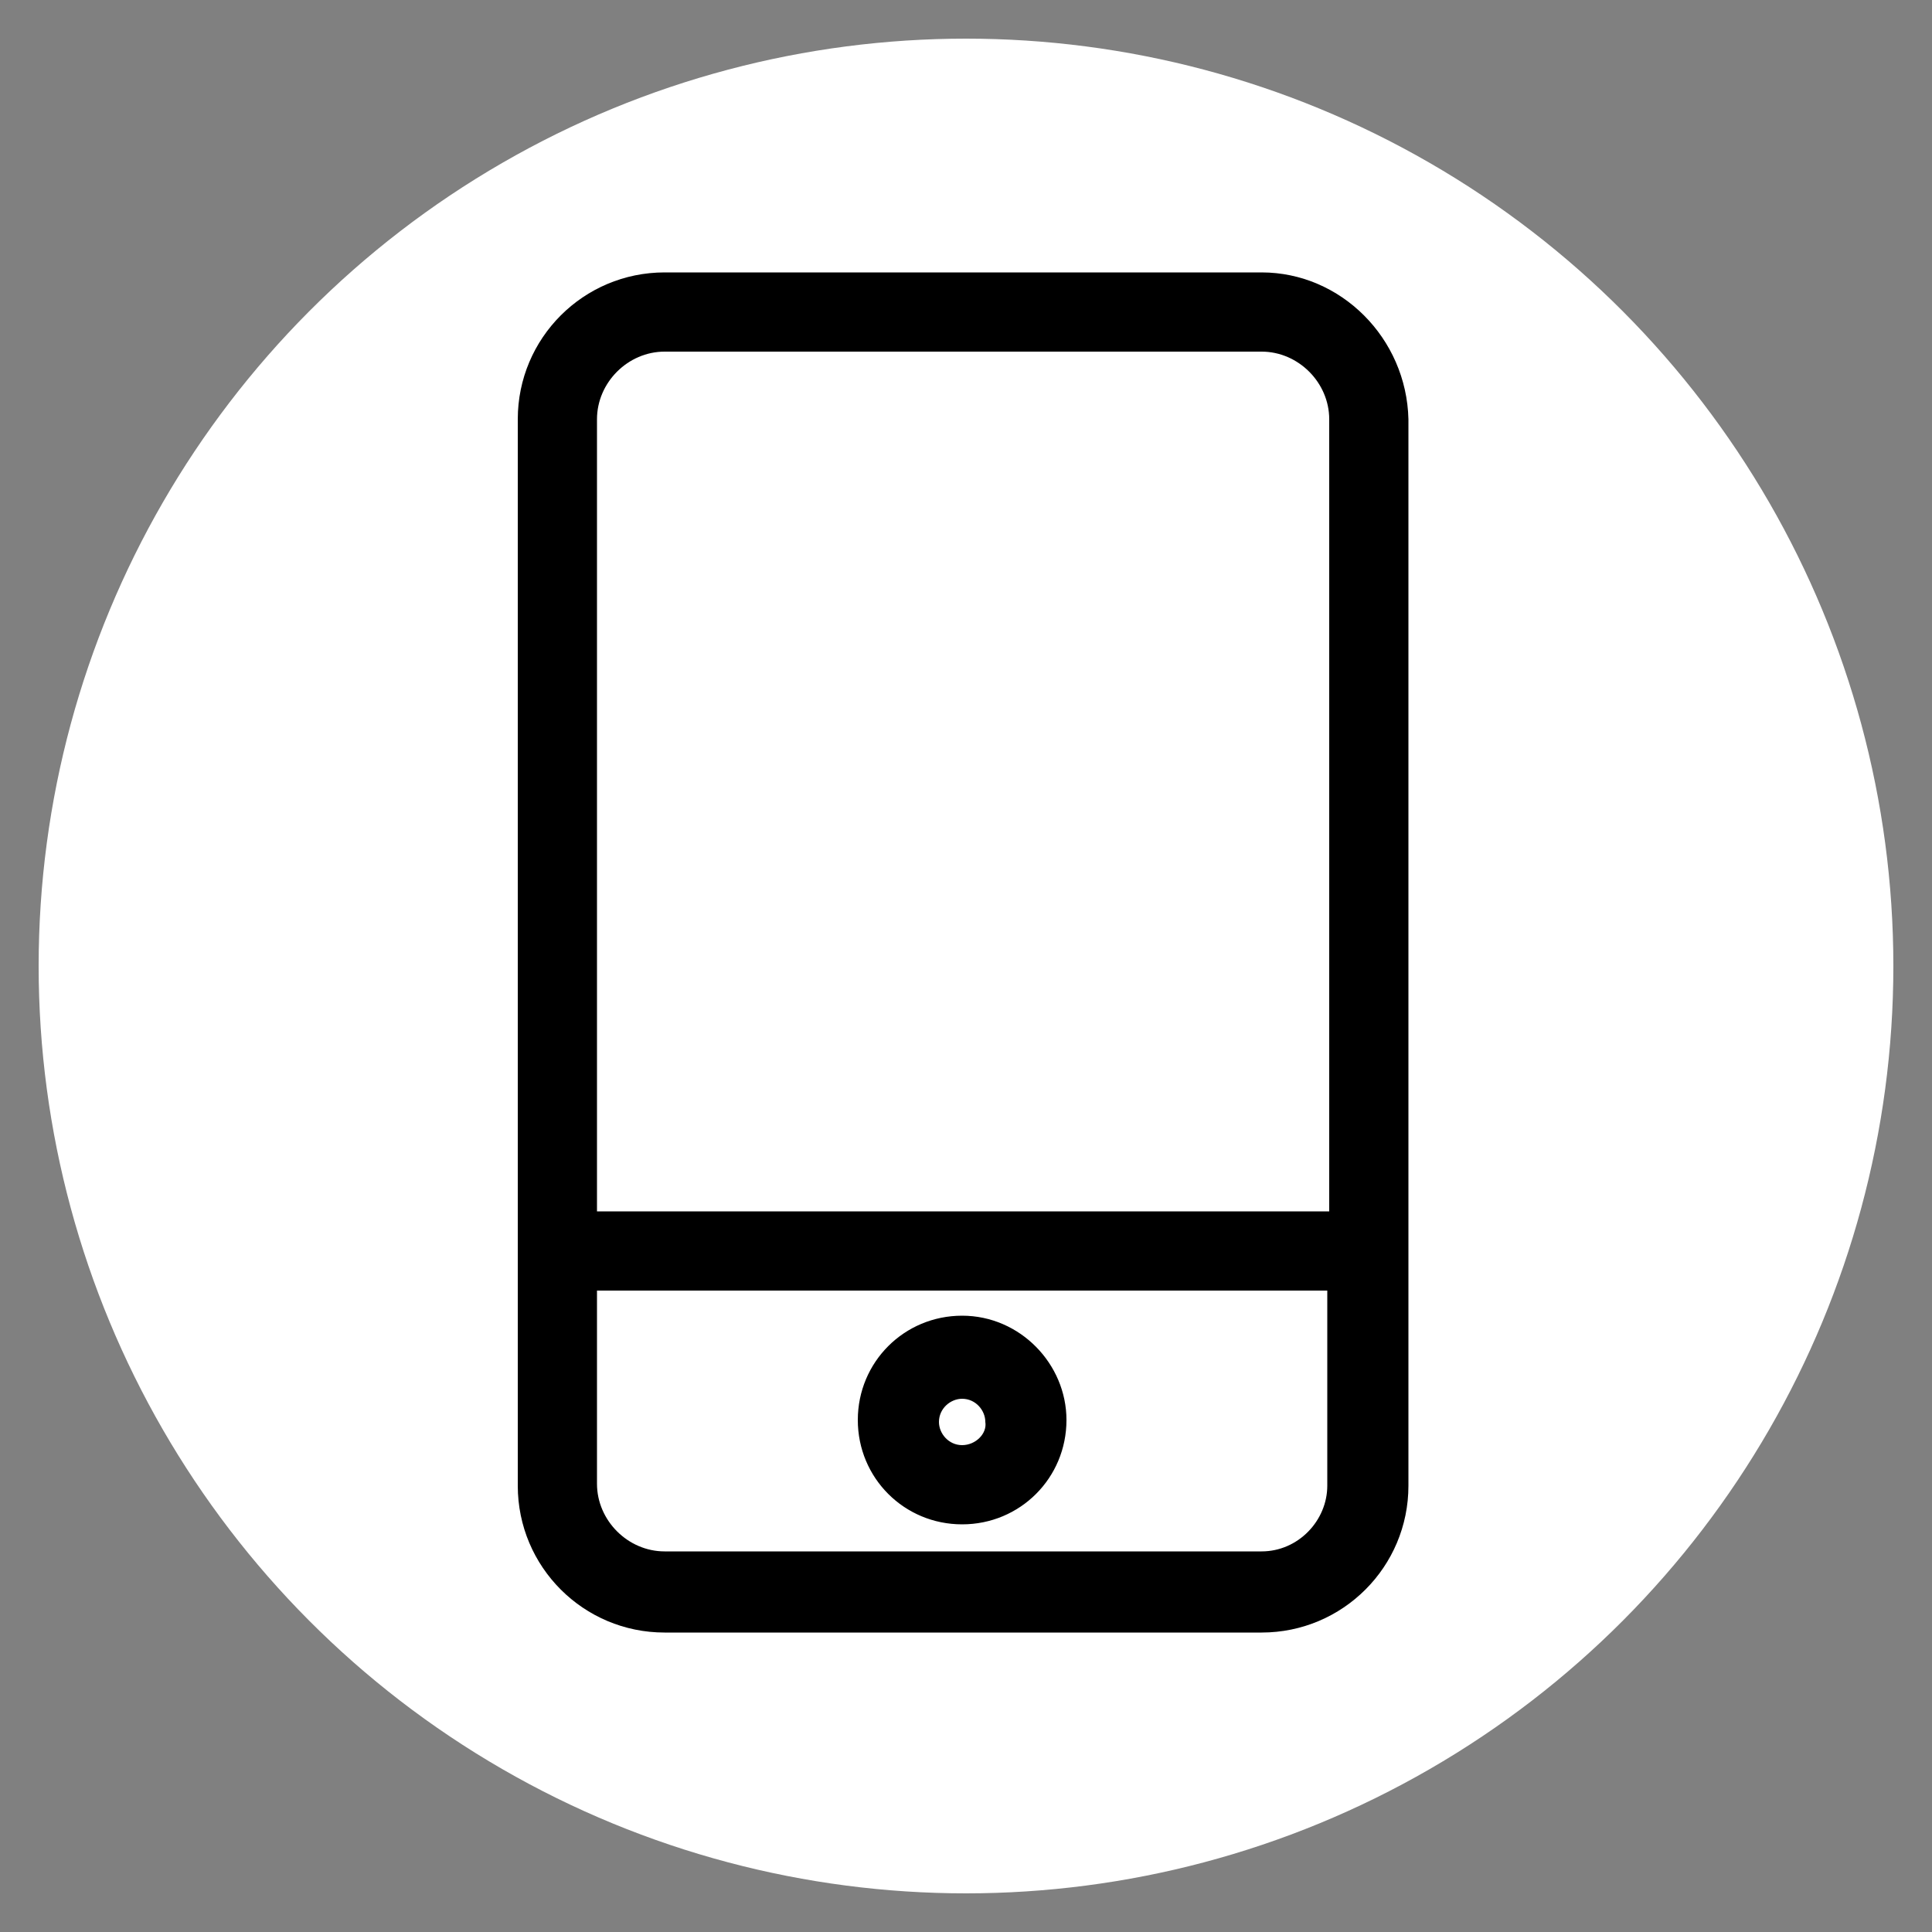 <?xml version="1.0" encoding="utf-8"?>
<!-- Generator: Adobe Illustrator 22.1.0, SVG Export Plug-In . SVG Version: 6.00 Build 0)  -->
<svg version="1.1" id="Layer_1" xmlns="http://www.w3.org/2000/svg" xmlns:xlink="http://www.w3.org/1999/xlink" x="0px" y="0px"
	 viewBox="0 0 100 100" style="enable-background:new 0 0 100 100;" xml:space="preserve">
<rect x="0" y="0" width="100" height="100" fill="#808080" stroke="none"/>
<style type="text/css">
	.st0{fill:#FFFFFF;}
</style>
<circle class="st0" cx="50" cy="50" r="48"/>
<path d="M65.3,14.1H34.4c-4.2,0-7.6,3.4-7.6,7.6v55.2c0,4.2,3.4,7.6,7.6,7.6h30.9c4.2,0,7.6-3.4,7.6-7.6V21.7
	C72.8,17.5,69.4,14.1,65.3,14.1L65.3,14.1z M34.4,18.2h30.9c1.9,0,3.5,1.6,3.5,3.5v41H30.9v-41C30.9,19.8,32.5,18.2,34.4,18.2
	L34.4,18.2z M65.3,80.3H34.4c-1.9,0-3.5-1.6-3.5-3.5v-10h37.8v10.1C68.7,78.7,67.2,80.3,65.3,80.3L65.3,80.3z M49.8,68.1
	c-3,0-5.4,2.4-5.4,5.4s2.4,5.4,5.4,5.4s5.4-2.4,5.4-5.4C55.2,70.6,52.8,68.1,49.8,68.1L49.8,68.1z M49.8,74.8
	c-0.7,0-1.2-0.6-1.2-1.2c0-0.7,0.6-1.2,1.2-1.2c0.7,0,1.2,0.6,1.2,1.2C51.1,74.2,50.5,74.8,49.8,74.8L49.8,74.8z"/>
</svg>
